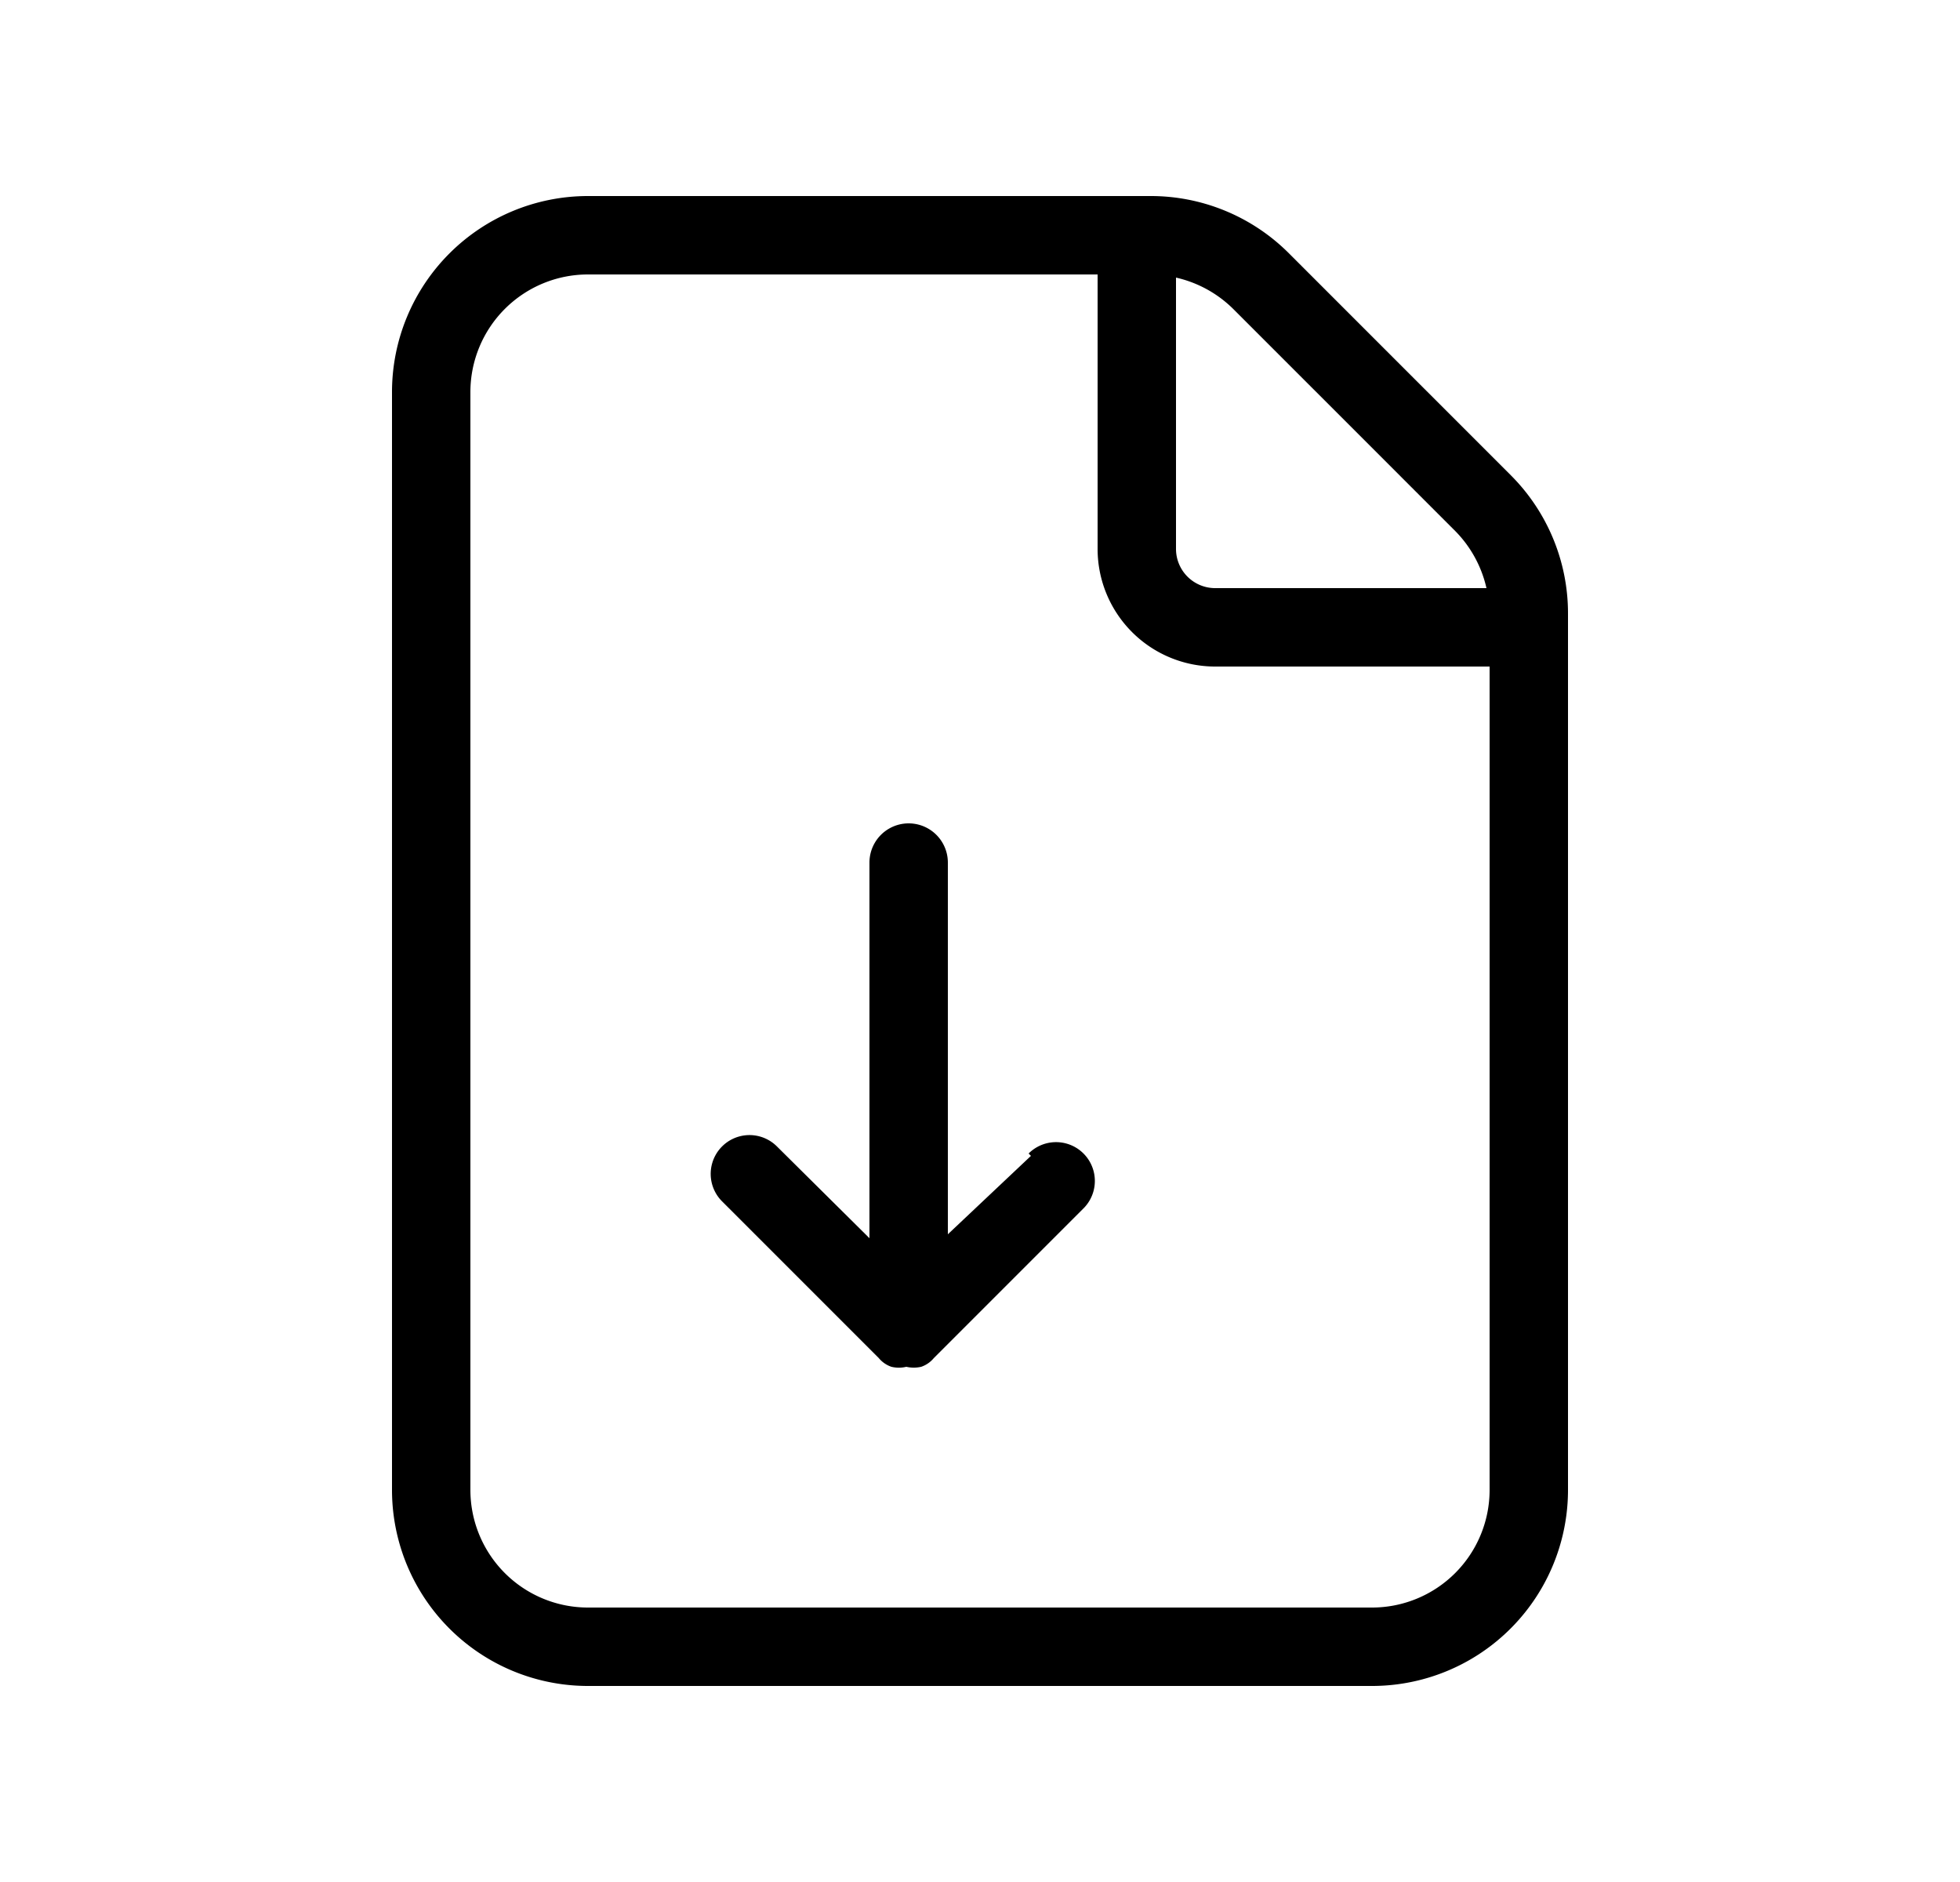 <svg id="Layer_1" data-name="Layer 1" xmlns="http://www.w3.org/2000/svg" viewBox="0 0 25 24"><path d="M19.27,6.06,16.44,3.23a2.49,2.49,0,0,0-1.77-.73H7.5A2.5,2.5,0,0,0,5,5V19a2.5,2.5,0,0,0,2.5,2.5h10A2.5,2.5,0,0,0,20,19V7.83A2.49,2.49,0,0,0,19.27,6.06Zm-.71.71a1.51,1.51,0,0,1,.4.73H15.5A.5.5,0,0,1,15,7V3.54a1.51,1.51,0,0,1,.73.4ZM17.5,20.5H7.5A1.5,1.5,0,0,1,6,19V5A1.5,1.5,0,0,1,7.5,3.5H14V7a1.5,1.5,0,0,0,1.5,1.5H19V19A1.5,1.5,0,0,1,17.5,20.5Z"/><path d="M13.15,14.74l-1.06,1V11a.5.5,0,0,0-1,0v4.79L9.91,14.62a.49.49,0,1,0-.7.7l2,2a.36.36,0,0,0,.16.11.41.41,0,0,0,.19,0,.43.43,0,0,0,.19,0,.36.36,0,0,0,.16-.11l1.91-1.91a.49.49,0,0,0-.7-.7Z"/></svg>